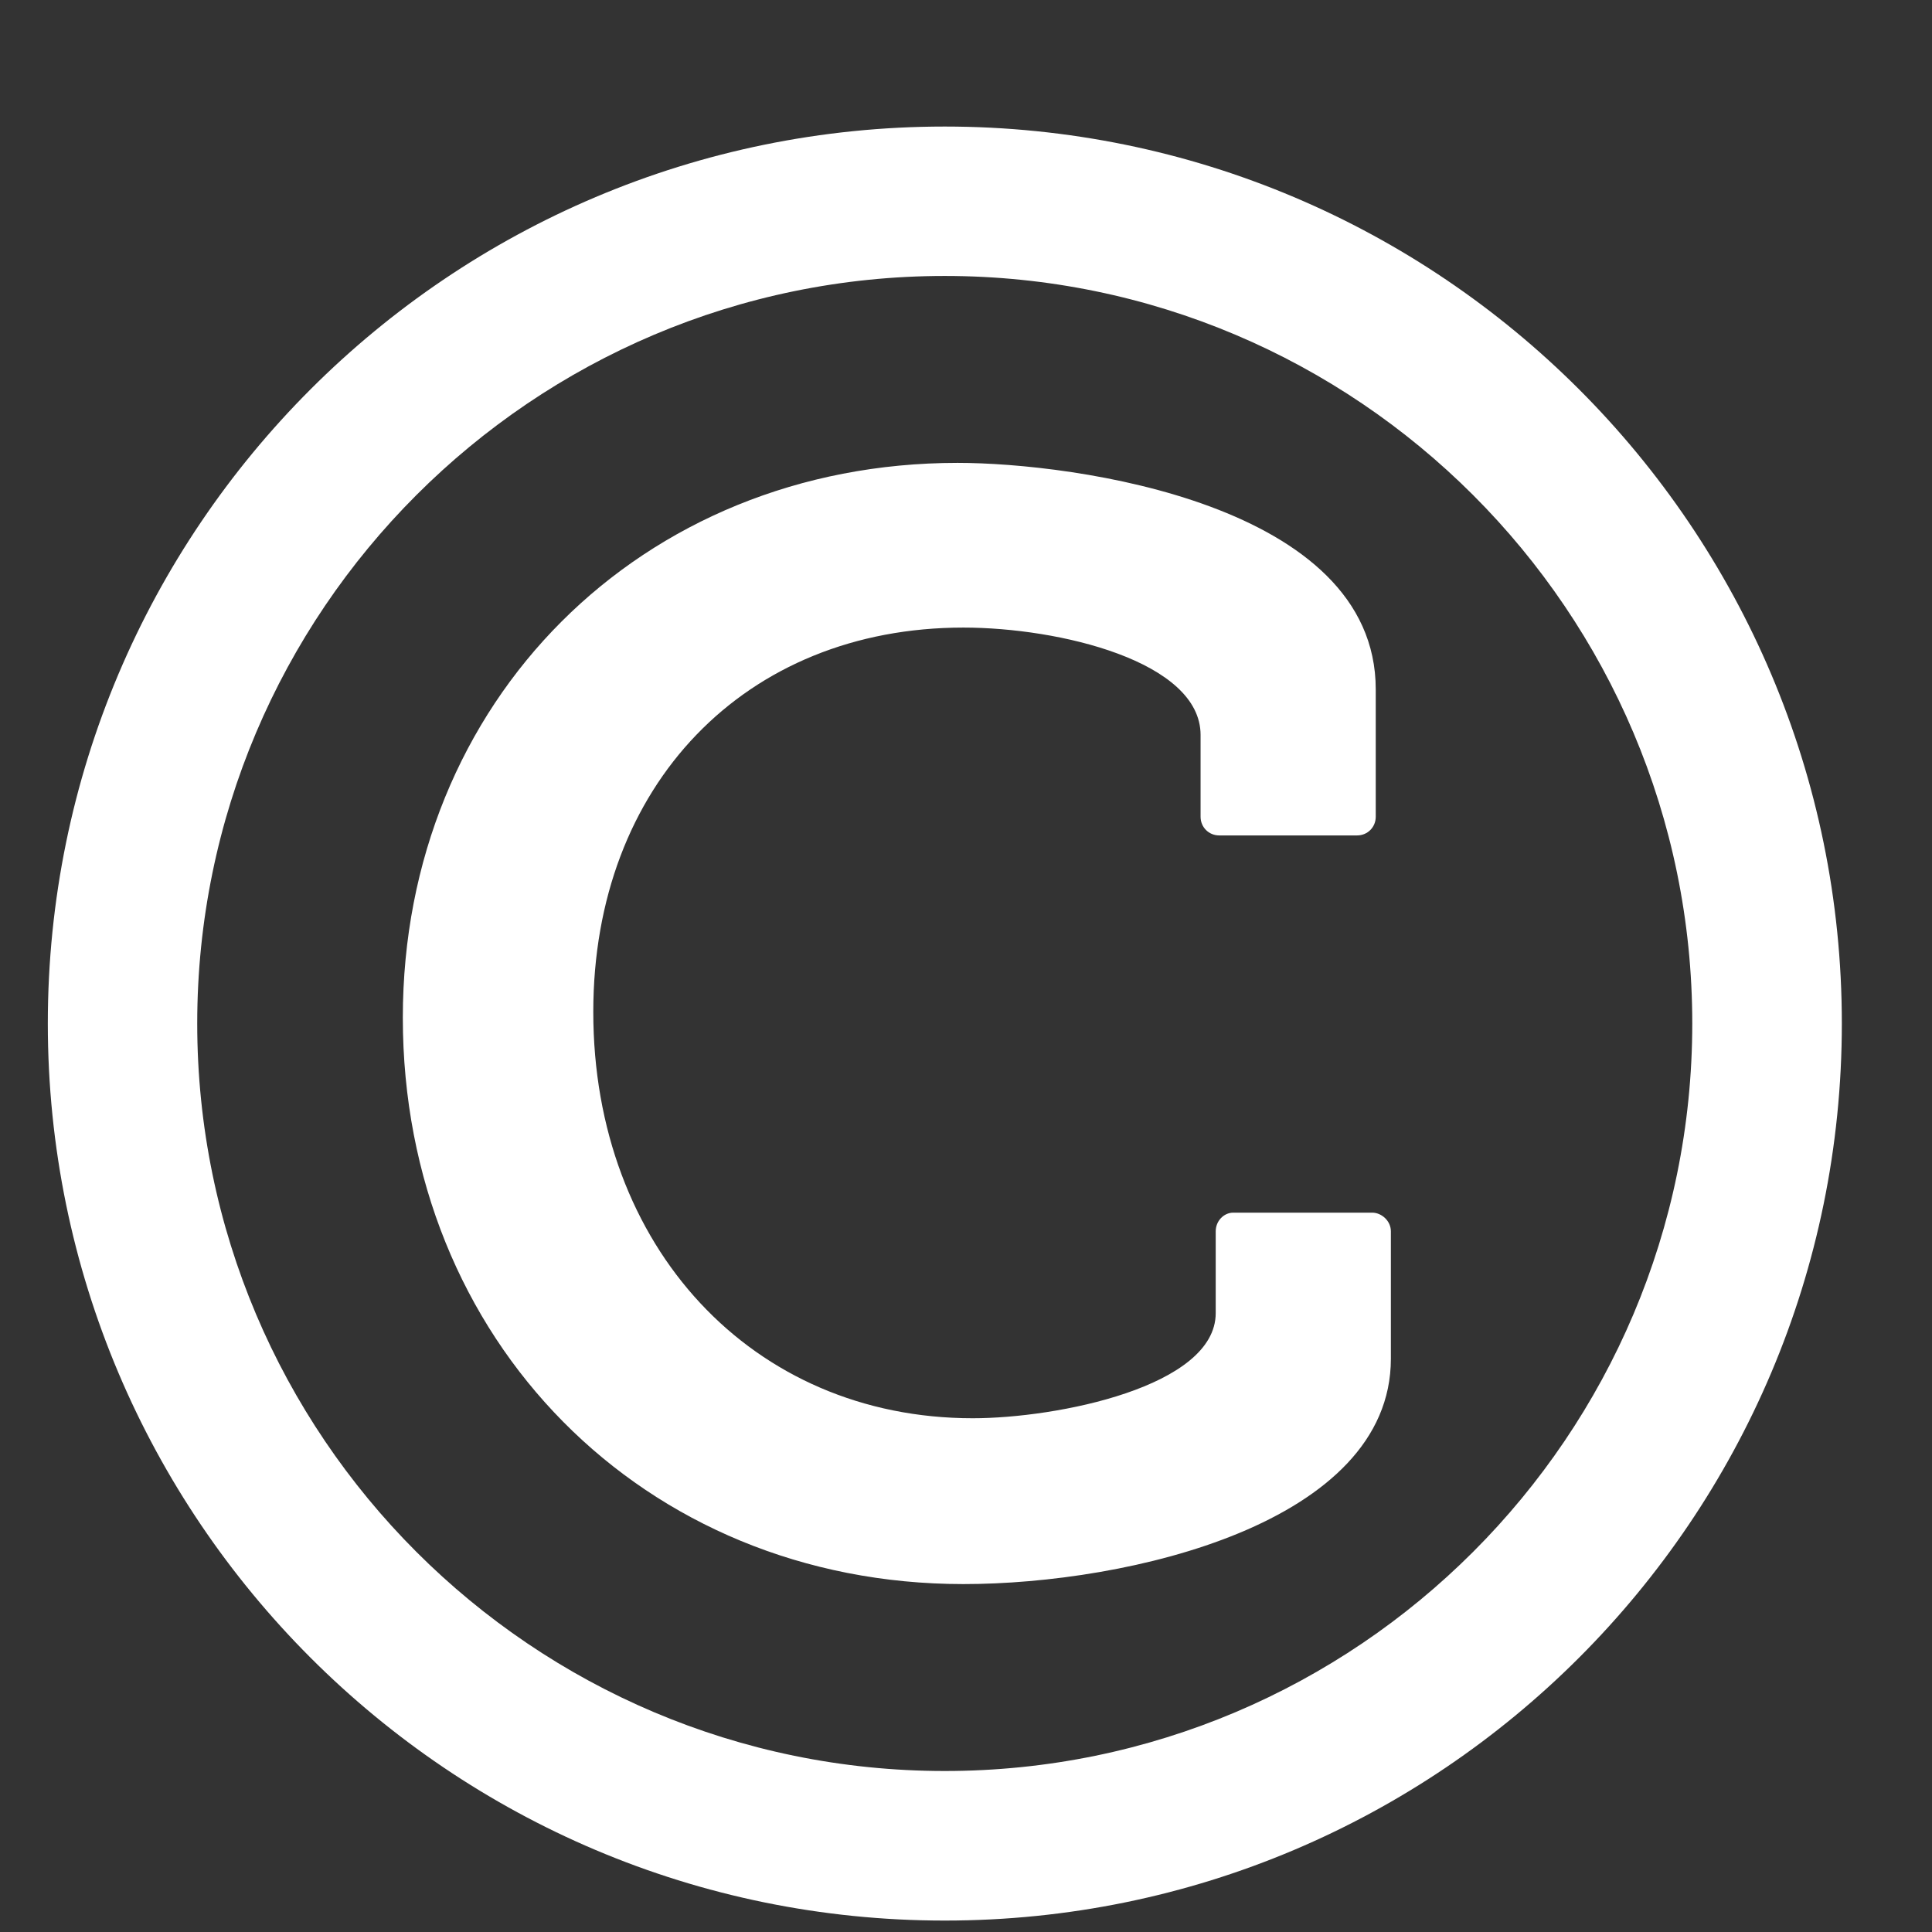 <svg width="12" height="12" viewBox="0 0 12 12" fill="none" xmlns="http://www.w3.org/2000/svg">
<rect x="0" y="0" width="12" height="12" fill="#333333" stroke="none"/>
<path d="M8.639 7.648C8.639 7.583 8.581 7.532 8.523 7.532H7.66C7.602 7.532 7.551 7.583 7.551 7.648V8.156C7.551 8.613 6.565 8.809 6.042 8.809C4.671 8.809 3.685 7.743 3.685 6.285C3.685 4.877 4.628 3.898 5.984 3.898C6.579 3.898 7.457 4.108 7.457 4.565V5.073C7.457 5.138 7.508 5.189 7.573 5.189H8.429C8.494 5.189 8.545 5.138 8.545 5.073V4.282C8.545 3.129 6.666 2.875 5.948 2.875C3.982 2.875 2.502 4.355 2.502 6.321C2.502 8.323 3.997 9.839 5.984 9.839C7.007 9.839 8.639 9.462 8.639 8.439V7.648ZM5.868 1.714C8.429 1.714 10.511 3.796 10.511 6.357C10.511 8.918 8.429 11 5.868 11C3.307 11 1.225 8.918 1.225 6.357C1.225 3.796 3.307 1.714 5.868 1.714ZM11.44 6.357C11.44 3.281 8.944 0.786 5.868 0.786C2.792 0.786 0.297 3.281 0.297 6.357C0.297 9.433 2.792 11.929 5.868 11.929C8.944 11.929 11.44 9.433 11.44 6.357Z" fill="white"/>
</svg>
